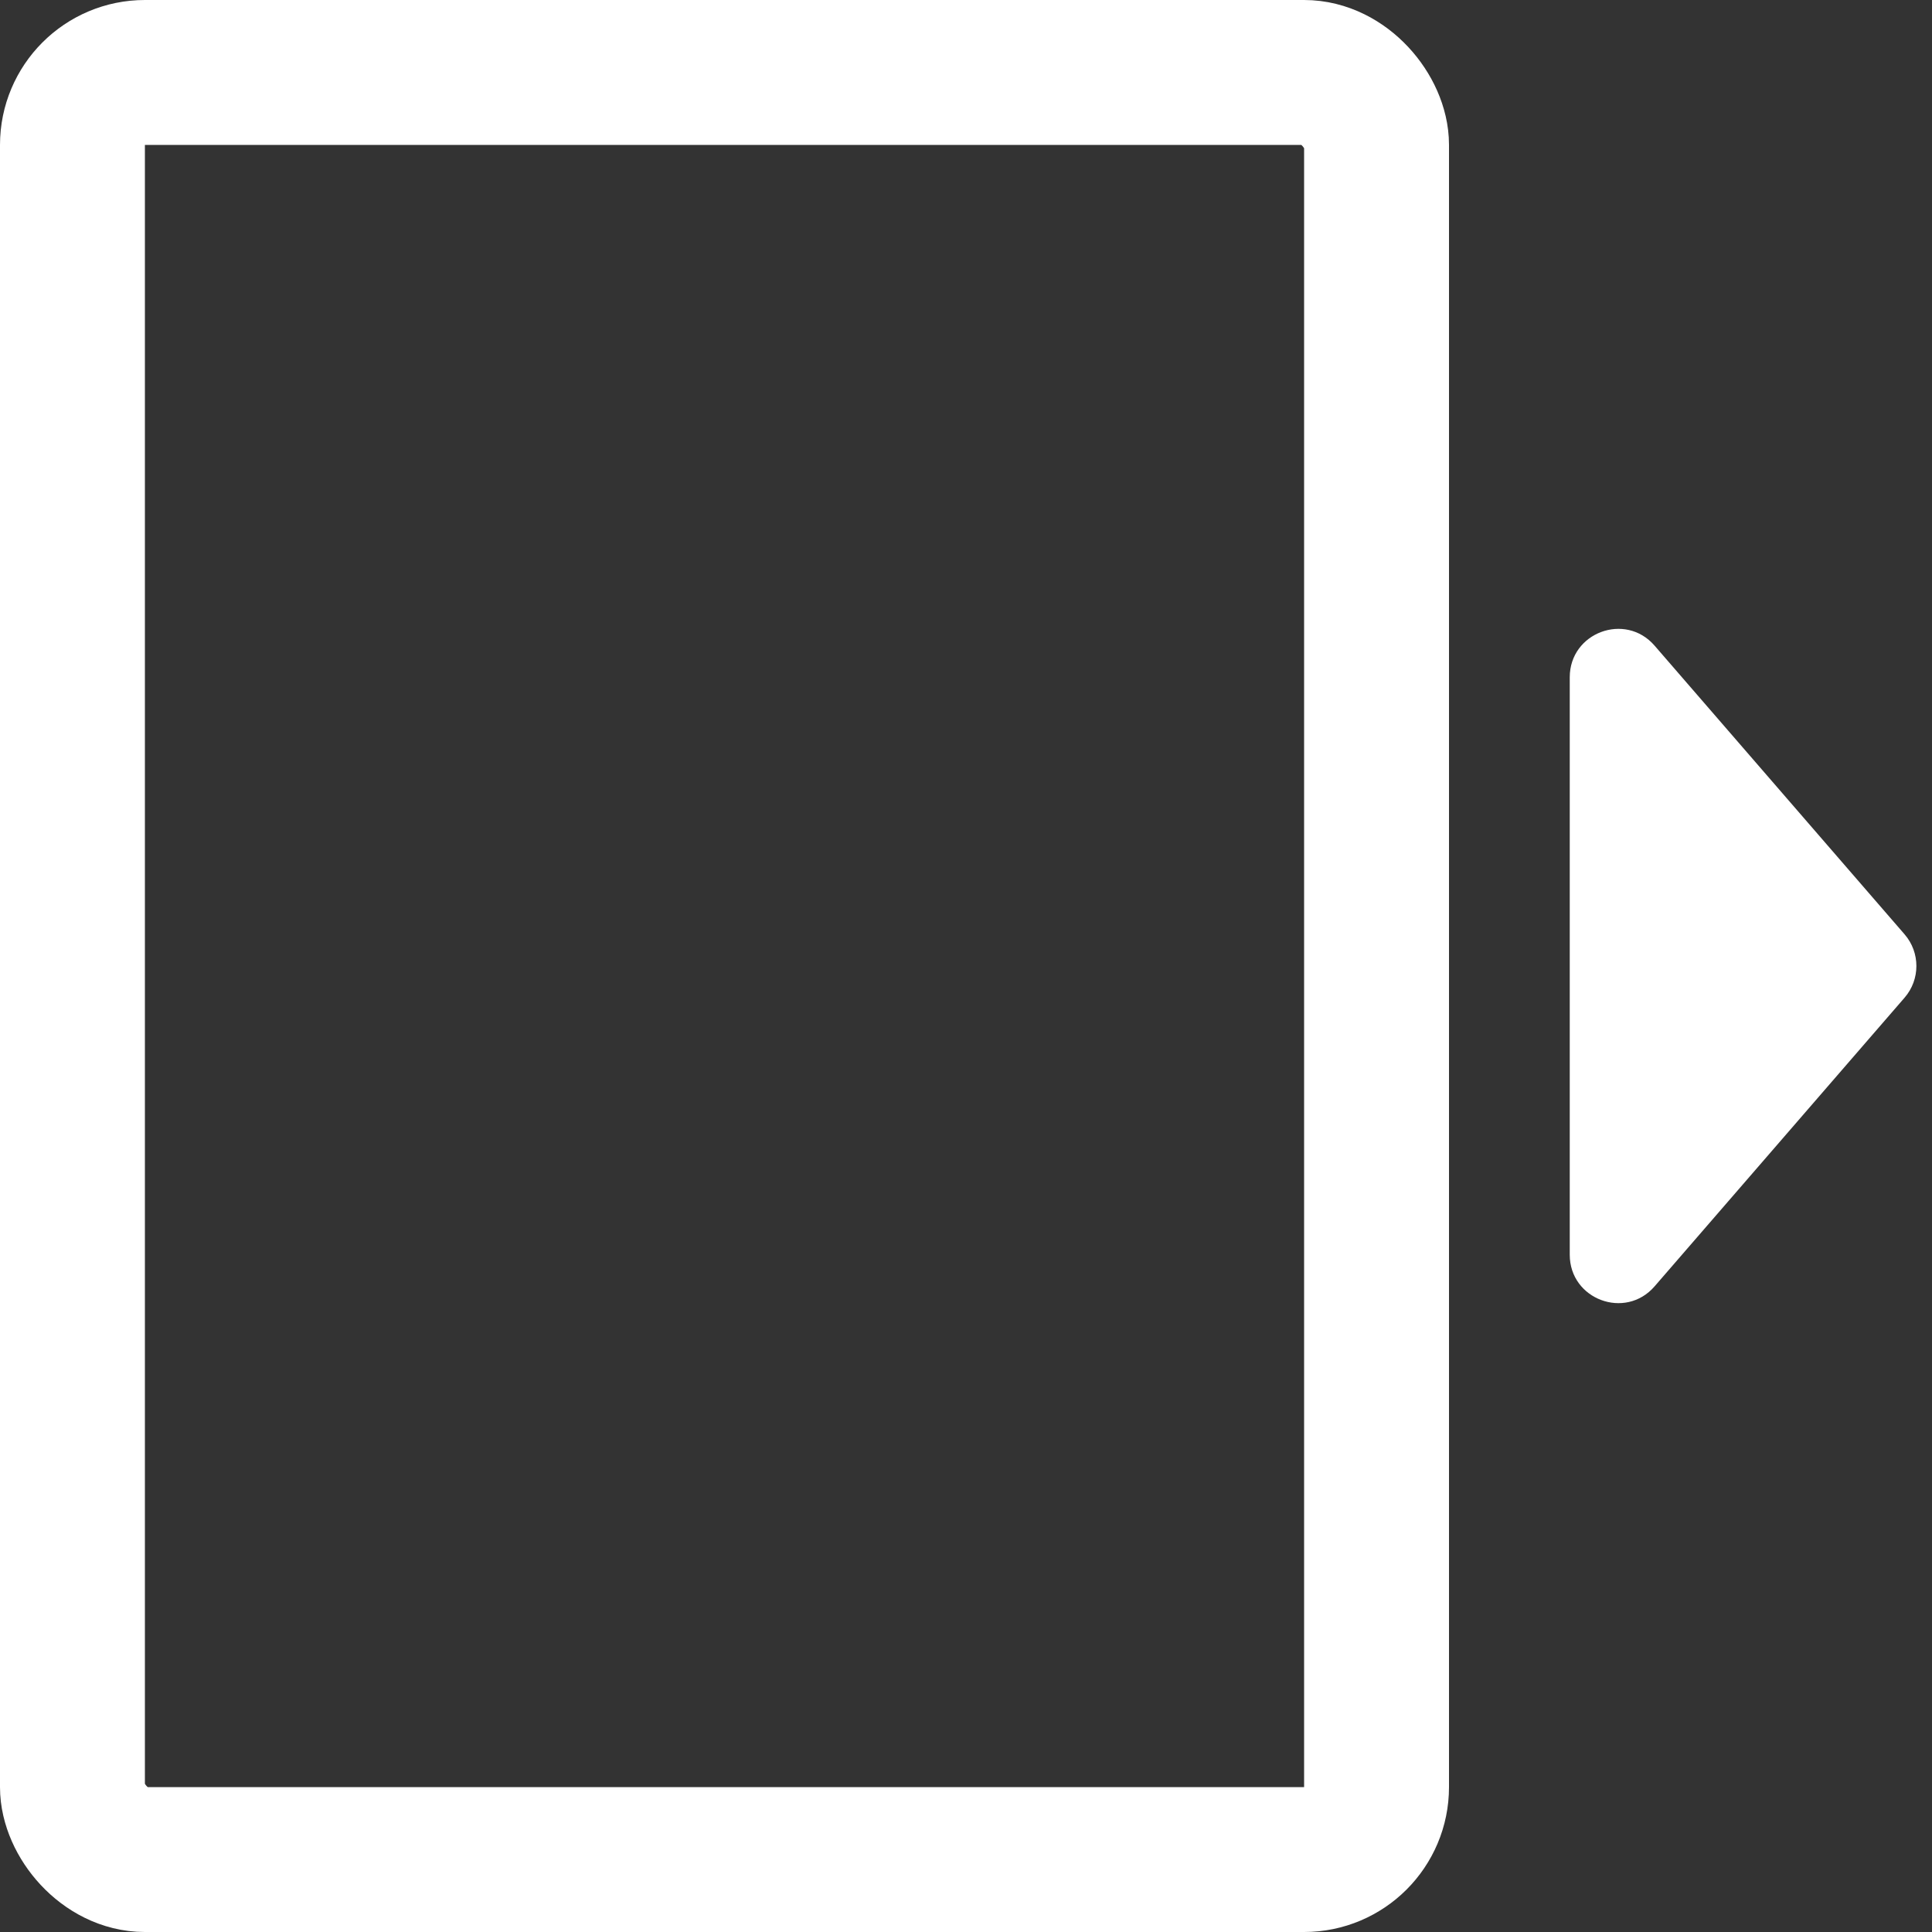 <svg width="40" height="40" viewBox="0 0 40 40" fill="none" xmlns="http://www.w3.org/2000/svg">
<rect x="0" y="0" width="40" height="40" fill="#333333" stroke="none"/>
<g clip-path="url(#clip0_86_2)">
<rect x="1.5" y="1.5" width="27" height="37" rx="1.5" stroke="white" stroke-width="3"/>
<path d="M39.433 19.345C39.758 19.721 39.758 20.279 39.433 20.655L34.256 26.633C33.65 27.333 32.5 26.904 32.5 25.978V14.022C32.5 13.096 33.65 12.667 34.256 13.367L39.433 19.345Z" fill="white"/>
</g>
<defs>
<clipPath id="clip0_86_2">
<rect width="40" height="40" fill="white"/>
</clipPath>
</defs>
</svg>
